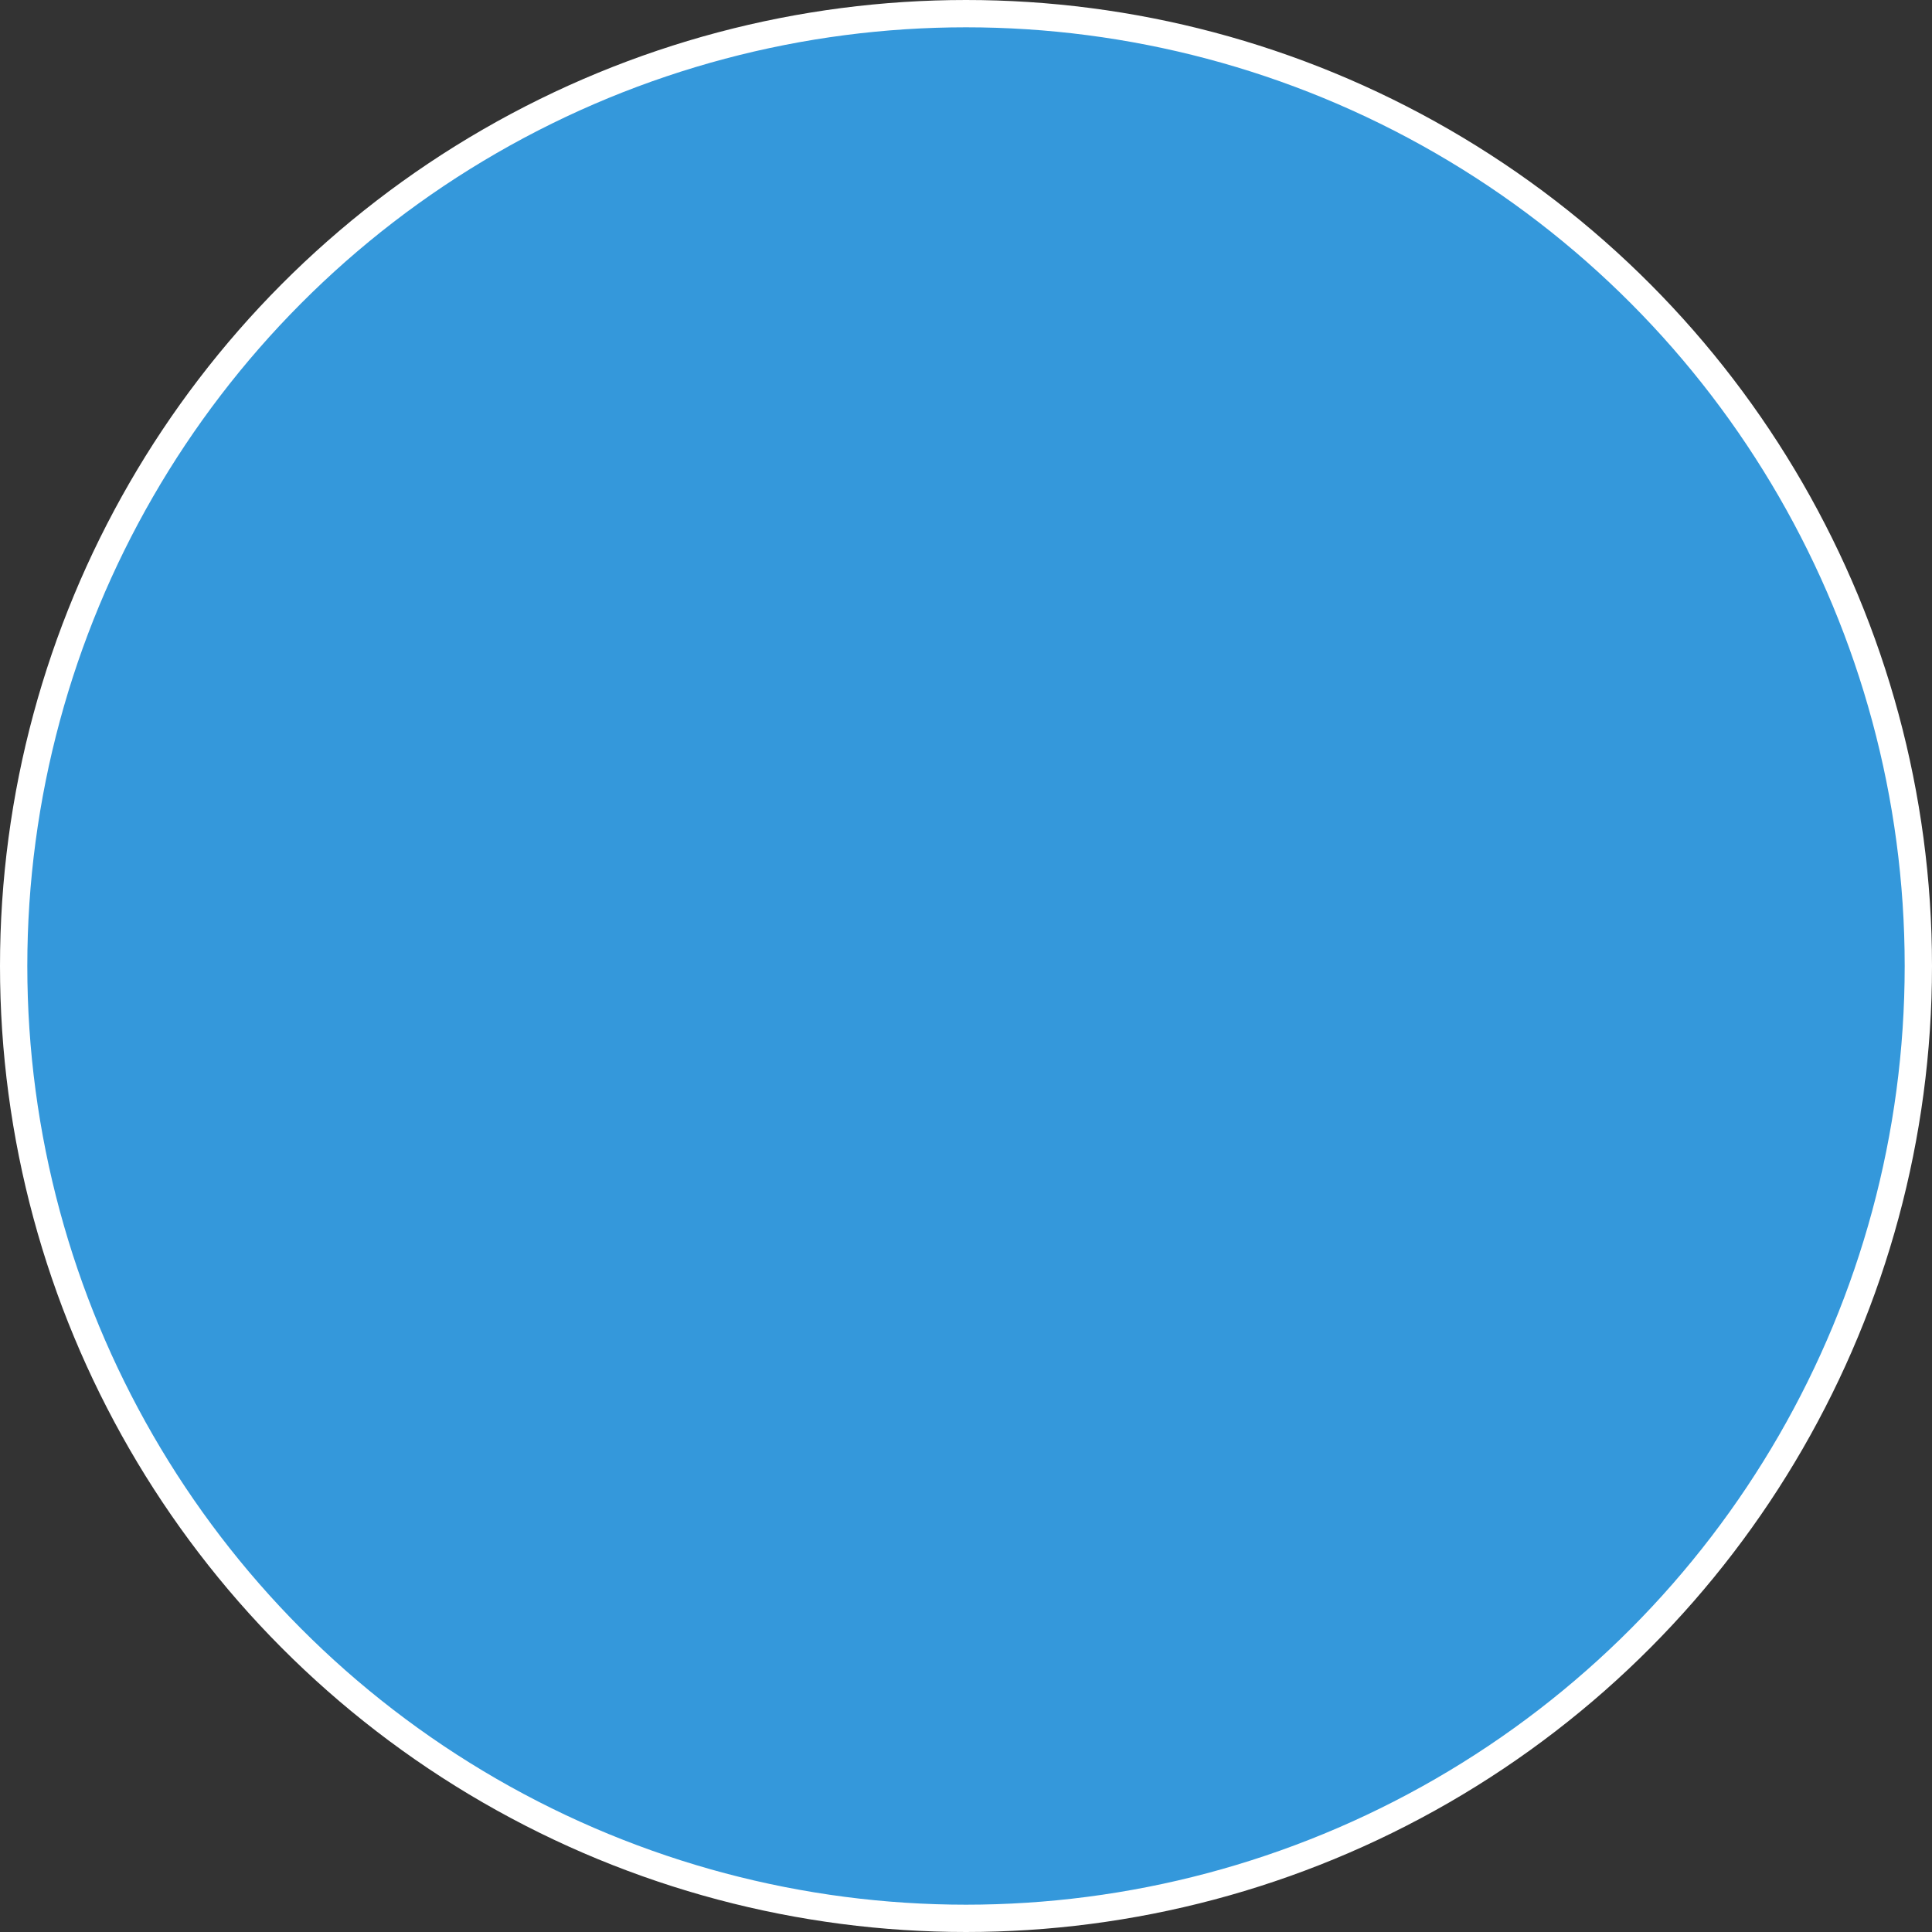 <svg xmlns="http://www.w3.org/2000/svg" viewBox="0 0 212.24 212.24"><rect x="0" y="0" width="212.24" height="212.24" fill="#333333" stroke="none"/><defs><style>.cls-1{fill:#3498db;stroke:#fff;stroke-miterlimit:10;stroke-width:3px;}</style></defs><title>circle_blue</title><g id="Camada_2" data-name="Camada 2"><g id="Camada_13" data-name="Camada 13"><circle class="cls-1" cx="106.12" cy="106.12" r="104.62"/></g></g></svg>